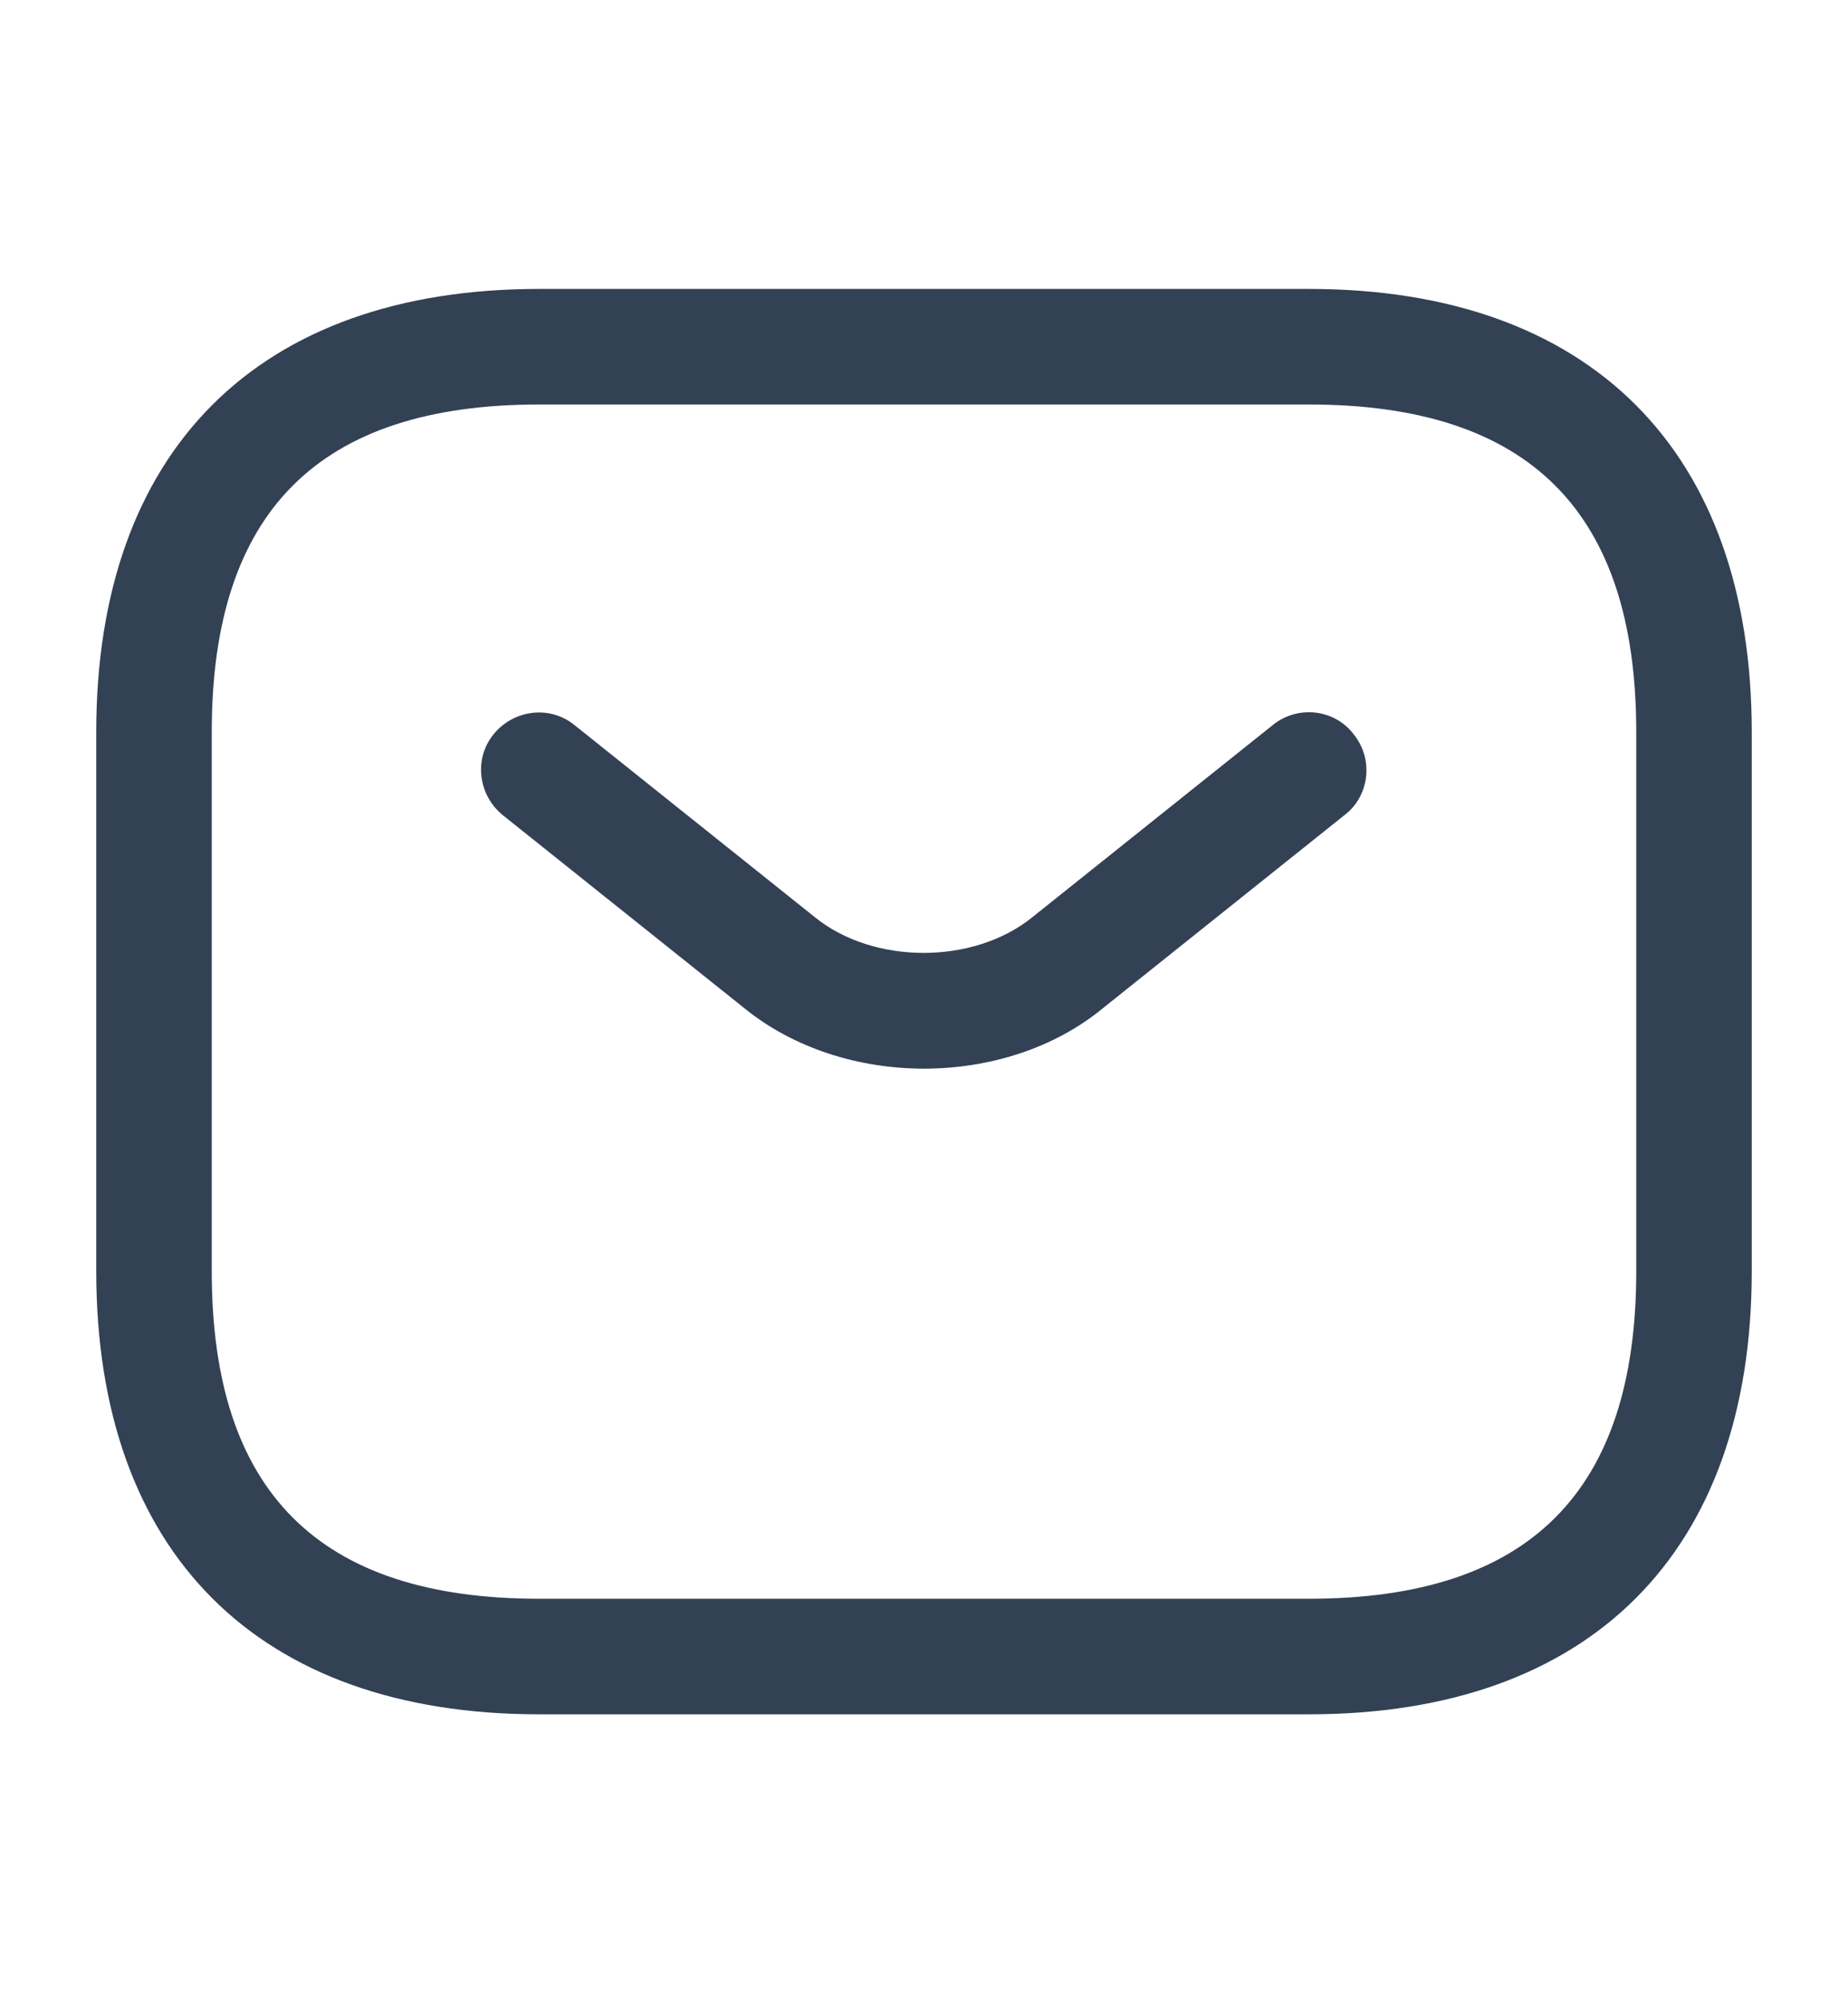 <svg width="12" height="13" viewBox="0 0 12 13" fill="none" xmlns="http://www.w3.org/2000/svg">
<path d="M8.5 11.125H3.5C1.675 11.125 0.625 10.075 0.625 8.25V4.75C0.625 2.925 1.675 1.875 3.5 1.875H8.5C10.325 1.875 11.375 2.925 11.375 4.75V8.25C11.375 10.075 10.325 11.125 8.5 11.125ZM3.5 2.625C2.07 2.625 1.375 3.32 1.375 4.75V8.25C1.375 9.68 2.07 10.375 3.5 10.375H8.5C9.93 10.375 10.625 9.68 10.625 8.25V4.75C10.625 3.32 9.93 2.625 8.5 2.625H3.5Z" fill="#334155"/>
<path d="M6 6.935C5.58 6.935 5.155 6.805 4.83 6.54L3.265 5.29C3.105 5.16 3.075 4.925 3.205 4.765C3.335 4.605 3.57 4.575 3.73 4.705L5.295 5.955C5.675 6.26 6.32 6.26 6.7 5.955L8.265 4.705C8.425 4.575 8.665 4.6 8.79 4.765C8.92 4.925 8.895 5.165 8.73 5.29L7.165 6.54C6.845 6.805 6.42 6.935 6 6.935Z" fill="#334155"/>
</svg>
